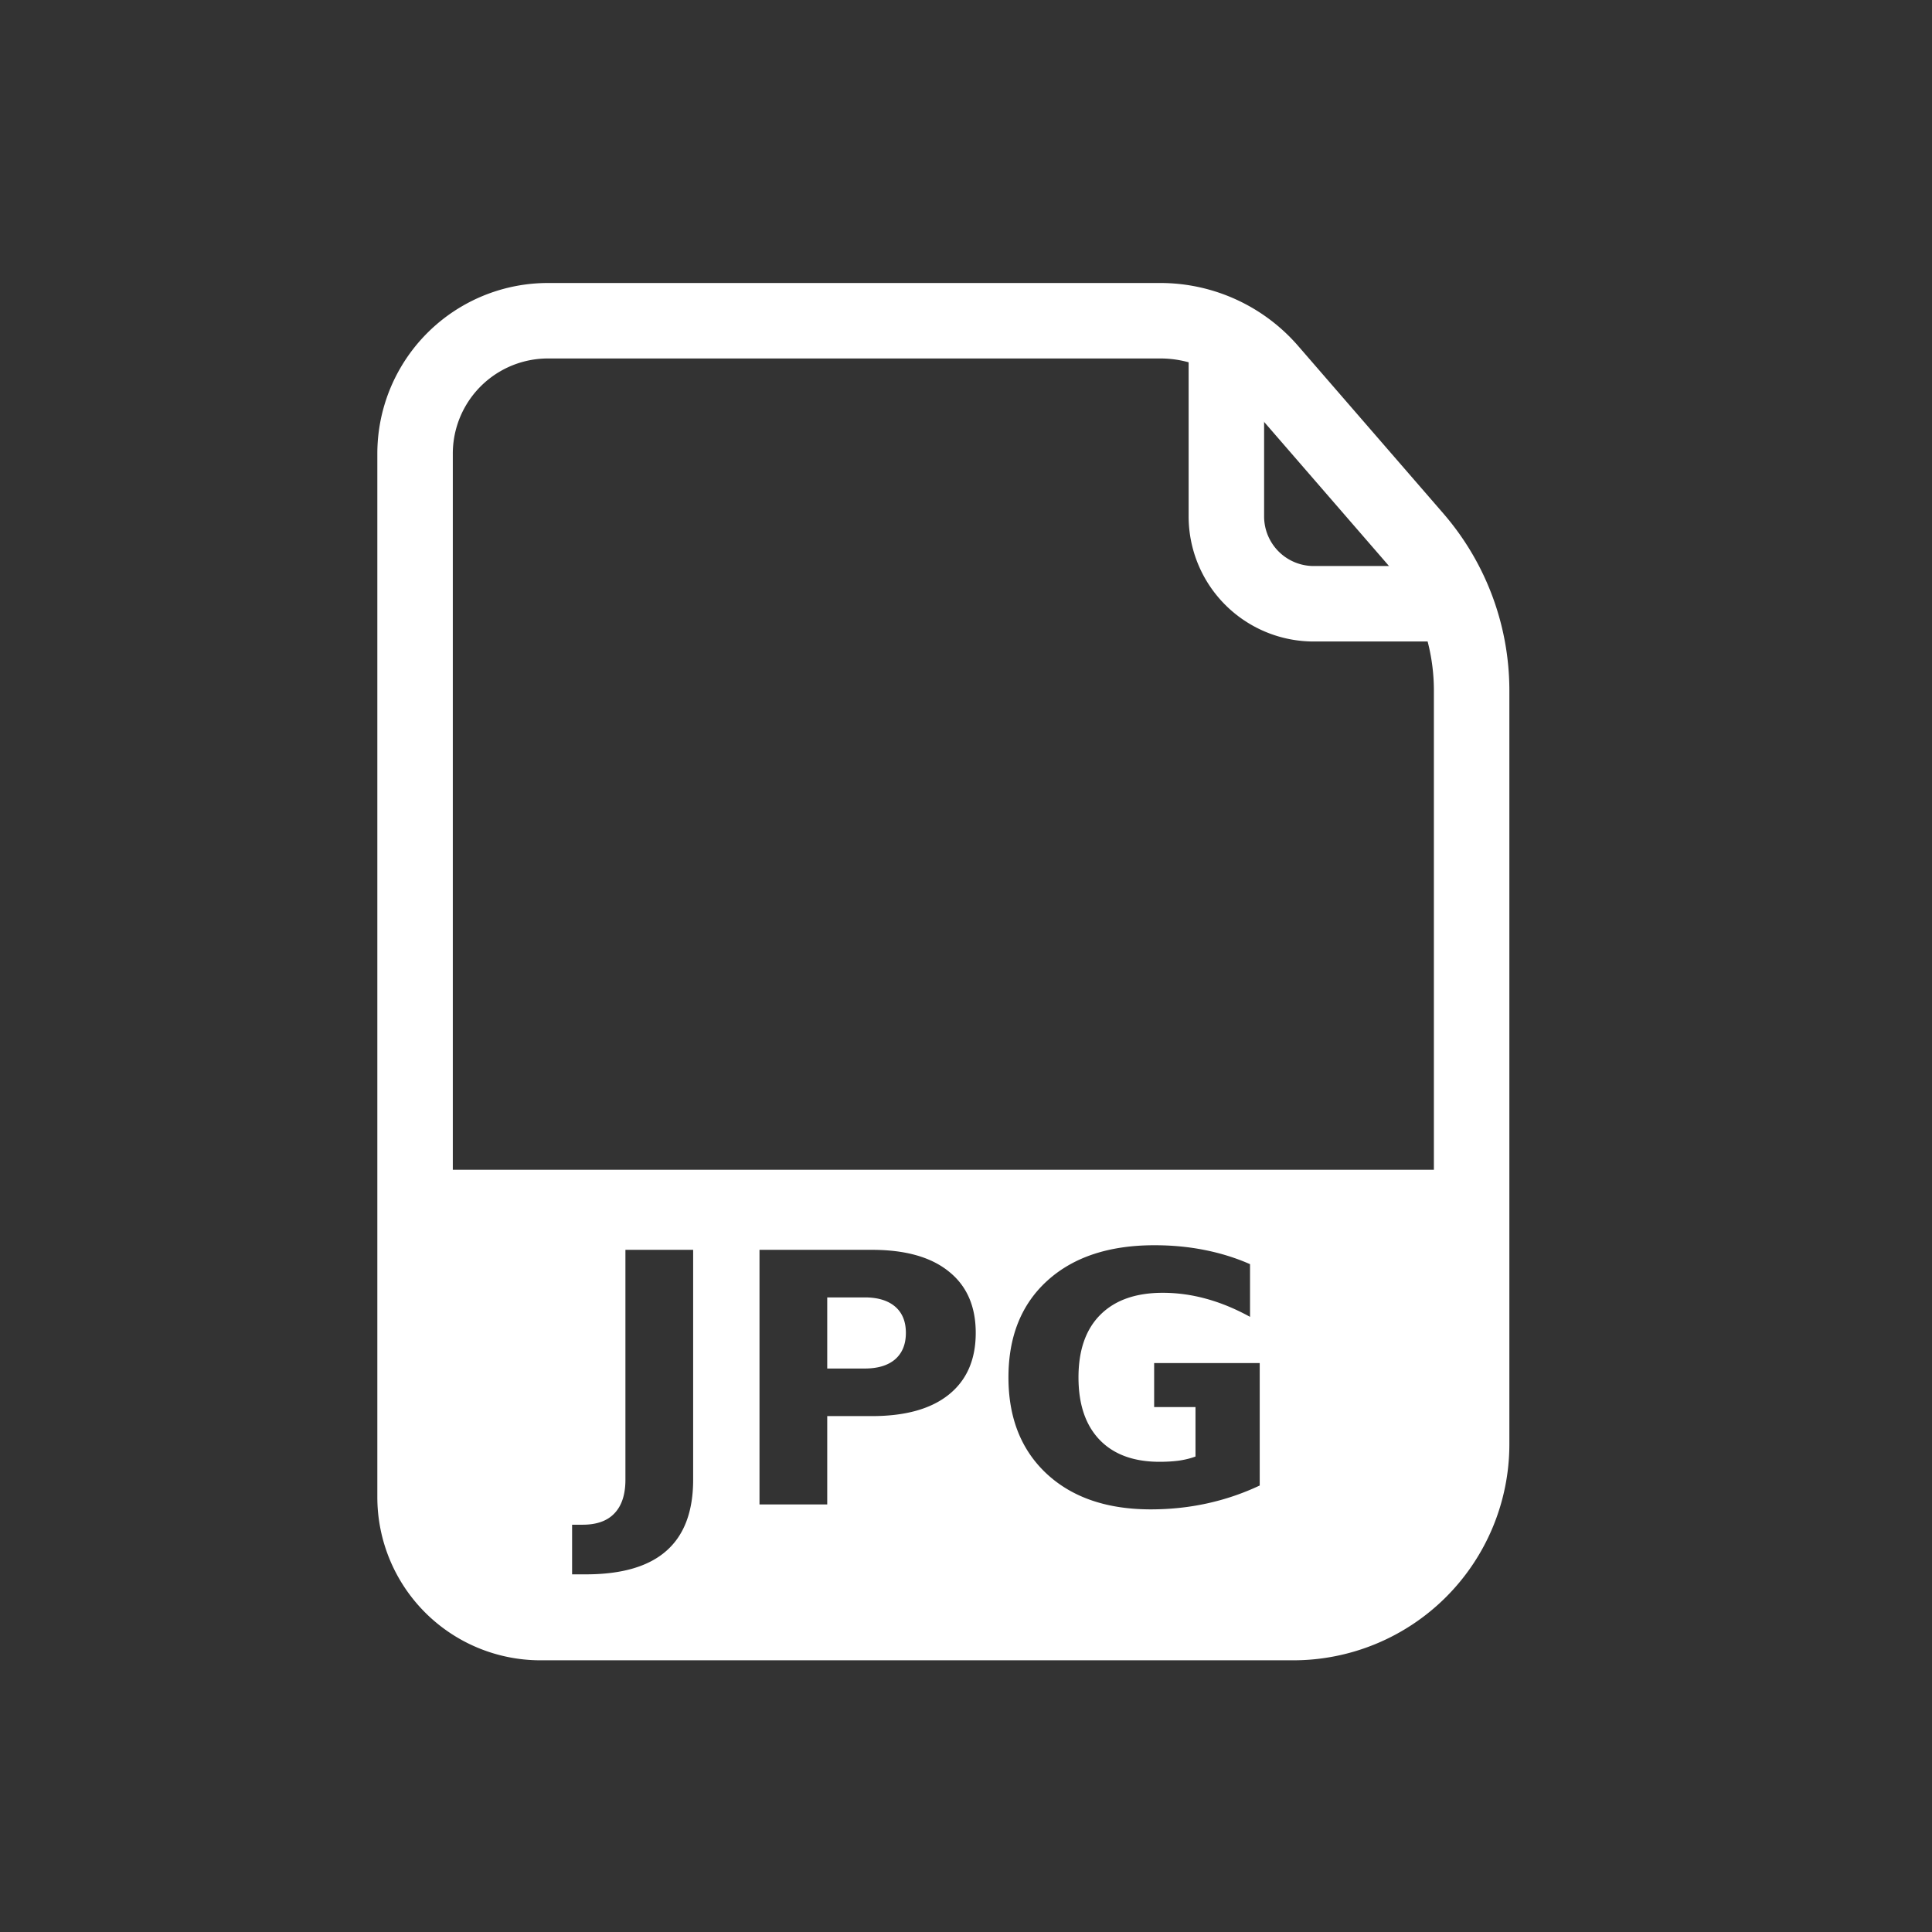 <?xml version="1.0" encoding="UTF-8" standalone="no"?>
<!-- Created with Inkscape (http://www.inkscape.org/) -->

<svg
   width="512"
   height="512"
   viewBox="0 0 135.467 135.467"
   version="1.1"
   id="svg1"
   inkscape:version="1.4 (e7c3feb100, 2024-10-09)"
   sodipodi:docname="file_ext_jpg_icon.svg"
   inkscape:export-filename="text_file_icon.png"
   inkscape:export-xdpi="96"
   inkscape:export-ydpi="96"
   xmlns:inkscape="http://www.inkscape.org/namespaces/inkscape"
   xmlns:sodipodi="http://sodipodi.sourceforge.net/DTD/sodipodi-0.dtd"
   xmlns="http://www.w3.org/2000/svg"
   xmlns:svg="http://www.w3.org/2000/svg">
  <rect x="0" y="0" width="135.467" height="135.467" fill="#333333" stroke="none"/>
  <sodipodi:namedview
     id="namedview1"
     pagecolor="#505050"
     bordercolor="#eeeeee"
     borderopacity="1"
     inkscape:showpageshadow="0"
     inkscape:pageopacity="0"
     inkscape:pagecheckerboard="0"
     inkscape:deskcolor="#505050"
     inkscape:document-units="px"
     inkscape:zoom="2.1241178"
     inkscape:cx="243.86595"
     inkscape:cy="251.16309"
     inkscape:window-width="1920"
     inkscape:window-height="1052"
     inkscape:window-x="1920"
     inkscape:window-y="0"
     inkscape:window-maximized="1"
     inkscape:current-layer="layer1" />
  <defs
     id="defs1">
    <inkscape:path-effect
       effect="fillet_chamfer"
       id="path-effect10"
       is_visible="true"
       lpeversion="1"
       nodesatellites_param="F,0,0,1,0,0,0,1 @ F,0,0,1,0,7.284,0,1 @ F,0,0,1,0,9.901,0,1 @ F,0,0,1,0,0,0,1"
       radius="0"
       unit="px"
       method="auto"
       mode="F"
       chamfer_steps="1"
       flexible="false"
       use_knot_distance="true"
       apply_no_radius="true"
       apply_with_radius="true"
       only_selected="false"
       hide_knots="false" />
    <inkscape:path-effect
       effect="fillet_chamfer"
       id="path-effect4"
       is_visible="true"
       lpeversion="1"
       nodesatellites_param="F,0,0,1,0,0,0,1 @ F,0,0,1,0,6.124,0,1 @ F,0,0,1,0,0,0,1"
       radius="0"
       unit="px"
       method="auto"
       mode="F"
       chamfer_steps="1"
       flexible="false"
       use_knot_distance="true"
       apply_no_radius="true"
       apply_with_radius="true"
       only_selected="false"
       hide_knots="false" />
    <inkscape:path-effect
       effect="fillet_chamfer"
       id="path-effect3"
       is_visible="true"
       lpeversion="1"
       nodesatellites_param="F,0,0,1,0,8.795,0,1 @ F,0,0,1,0,9.319,0,1 @ F,0,0,1,0,4.632,0,1 @ F,0,0,1,0,6.087,0,1 @ F,0,0,1,0,12.507,0,1"
       radius="0"
       unit="px"
       method="auto"
       mode="F"
       chamfer_steps="1"
       flexible="false"
       use_knot_distance="true"
       apply_no_radius="true"
       apply_with_radius="true"
       only_selected="false"
       hide_knots="false" />
    <inkscape:path-effect
       effect="fillet_chamfer"
       id="path-effect2"
       is_visible="true"
       lpeversion="1"
       nodesatellites_param="F,0,0,1,0,0,0,1 @ F,0,0,1,0,0,0,1 @ F,0,0,1,0,0,0,1 @ F,0,0,1,0,0,0,1"
       radius="0"
       unit="px"
       method="auto"
       mode="F"
       chamfer_steps="1"
       flexible="false"
       use_knot_distance="true"
       apply_no_radius="true"
       apply_with_radius="true"
       only_selected="false"
       hide_knots="false" />
  </defs>
  <g
     inkscape:label="Calque 1"
     inkscape:groupmode="layer"
     id="layer1">
    <path
       style="fill:none;stroke:#ffffff;stroke-width:5.292;stroke-linejoin:round;stroke-dasharray:none;stroke-opacity:1"
       d="m 29.104,104.975 0,-73.167 a 9.319,9.319 135 0 1 9.319,-9.319 h 42.935 a 10.143,10.143 24.543 0 1 7.665,3.5 l 10.178,11.744 a 16.317,16.317 69.543 0 1 3.986,10.687 v 52.843 a 12.507,12.507 135 0 1 -12.507,12.507 l -52.781,0 a 8.795,8.795 45 0 1 -8.795,-8.795 z"
       id="path2"
       inkscape:path-effect="#path-effect3"
       inkscape:original-d="M 29.104167,113.77084 V 22.489584 h 56.885418 l 17.197915,19.84375 v 71.437506 z"
       sodipodi:nodetypes="cccccc" />
    <path
       style="fill:none;stroke:#ffffff;stroke-width:5.292;stroke-linejoin:round;stroke-dasharray:none;stroke-opacity:1"
       d="m 85.99,22.49 v 13.72 a 6.124,6.124 45 0 0 6.124,6.124 H 103.188"
       id="path3"
       sodipodi:nodetypes="ccc"
       inkscape:path-effect="#path-effect4"
       inkscape:original-d="m 85.989585,22.489584 v 19.84375 H 103.1875" />
    <path
       id="path10"
       style="fill:#ffffff;fill-opacity:1;stroke:none;stroke-width:2.117;stroke-linecap:round;stroke-linejoin:round;stroke-dasharray:none;stroke-opacity:1;paint-order:stroke fill markers"
       d="M 29.104 82.021 L 29.104 106.487 A 7.284 7.284 0 0 0 36.388 113.771 L 93.286 113.771 A 9.901 9.901 0 0 0 103.188 103.87 L 103.188 82.021 L 29.104 82.021 z M 80.951 87.313 C 82.176 87.313 83.348 87.424 84.467 87.647 C 85.593 87.871 86.654 88.201 87.649 88.64 L 87.649 92.334 C 86.621 91.768 85.598 91.346 84.578 91.067 C 83.566 90.788 82.55 90.648 81.53 90.648 C 79.639 90.648 78.179 91.162 77.151 92.191 C 76.131 93.211 75.621 94.674 75.621 96.579 C 75.621 98.468 76.114 99.927 77.101 100.955 C 78.088 101.983 79.491 102.498 81.308 102.498 C 81.802 102.498 82.258 102.47 82.678 102.414 C 83.105 102.35 83.488 102.254 83.825 102.127 L 83.825 98.66 L 80.926 98.66 L 80.926 95.575 L 88.328 95.575 L 88.328 104.16 C 87.144 104.718 85.914 105.136 84.639 105.415 C 83.364 105.694 82.049 105.833 80.692 105.833 C 77.624 105.833 75.193 105.004 73.4 103.346 C 71.607 101.68 70.71 99.425 70.71 96.579 C 70.71 93.702 71.623 91.437 73.449 89.787 C 75.275 88.137 77.776 87.313 80.951 87.313 z M 43.853 87.635 L 48.602 87.635 L 48.602 103.753 C 48.602 105.977 47.977 107.639 46.727 108.739 C 45.485 109.839 43.602 110.389 41.077 110.389 L 40.114 110.389 L 40.114 106.909 L 40.854 106.909 C 41.841 106.909 42.586 106.642 43.087 106.108 C 43.597 105.574 43.853 104.789 43.853 103.753 L 43.853 87.635 z M 53.254 87.635 L 61.137 87.635 C 63.481 87.635 65.278 88.141 66.528 89.154 C 67.787 90.158 68.416 91.593 68.416 93.458 C 68.416 95.332 67.787 96.774 66.528 97.786 C 65.278 98.791 63.481 99.293 61.137 99.293 L 58.003 99.293 L 58.003 105.487 L 53.254 105.487 L 53.254 87.635 z M 58.003 90.971 L 58.003 95.957 L 60.631 95.957 C 61.552 95.957 62.263 95.742 62.765 95.311 C 63.267 94.873 63.518 94.255 63.518 93.458 C 63.518 92.661 63.267 92.048 62.765 91.617 C 62.263 91.187 61.552 90.971 60.631 90.971 L 58.003 90.971 z " />
  </g>
</svg>
